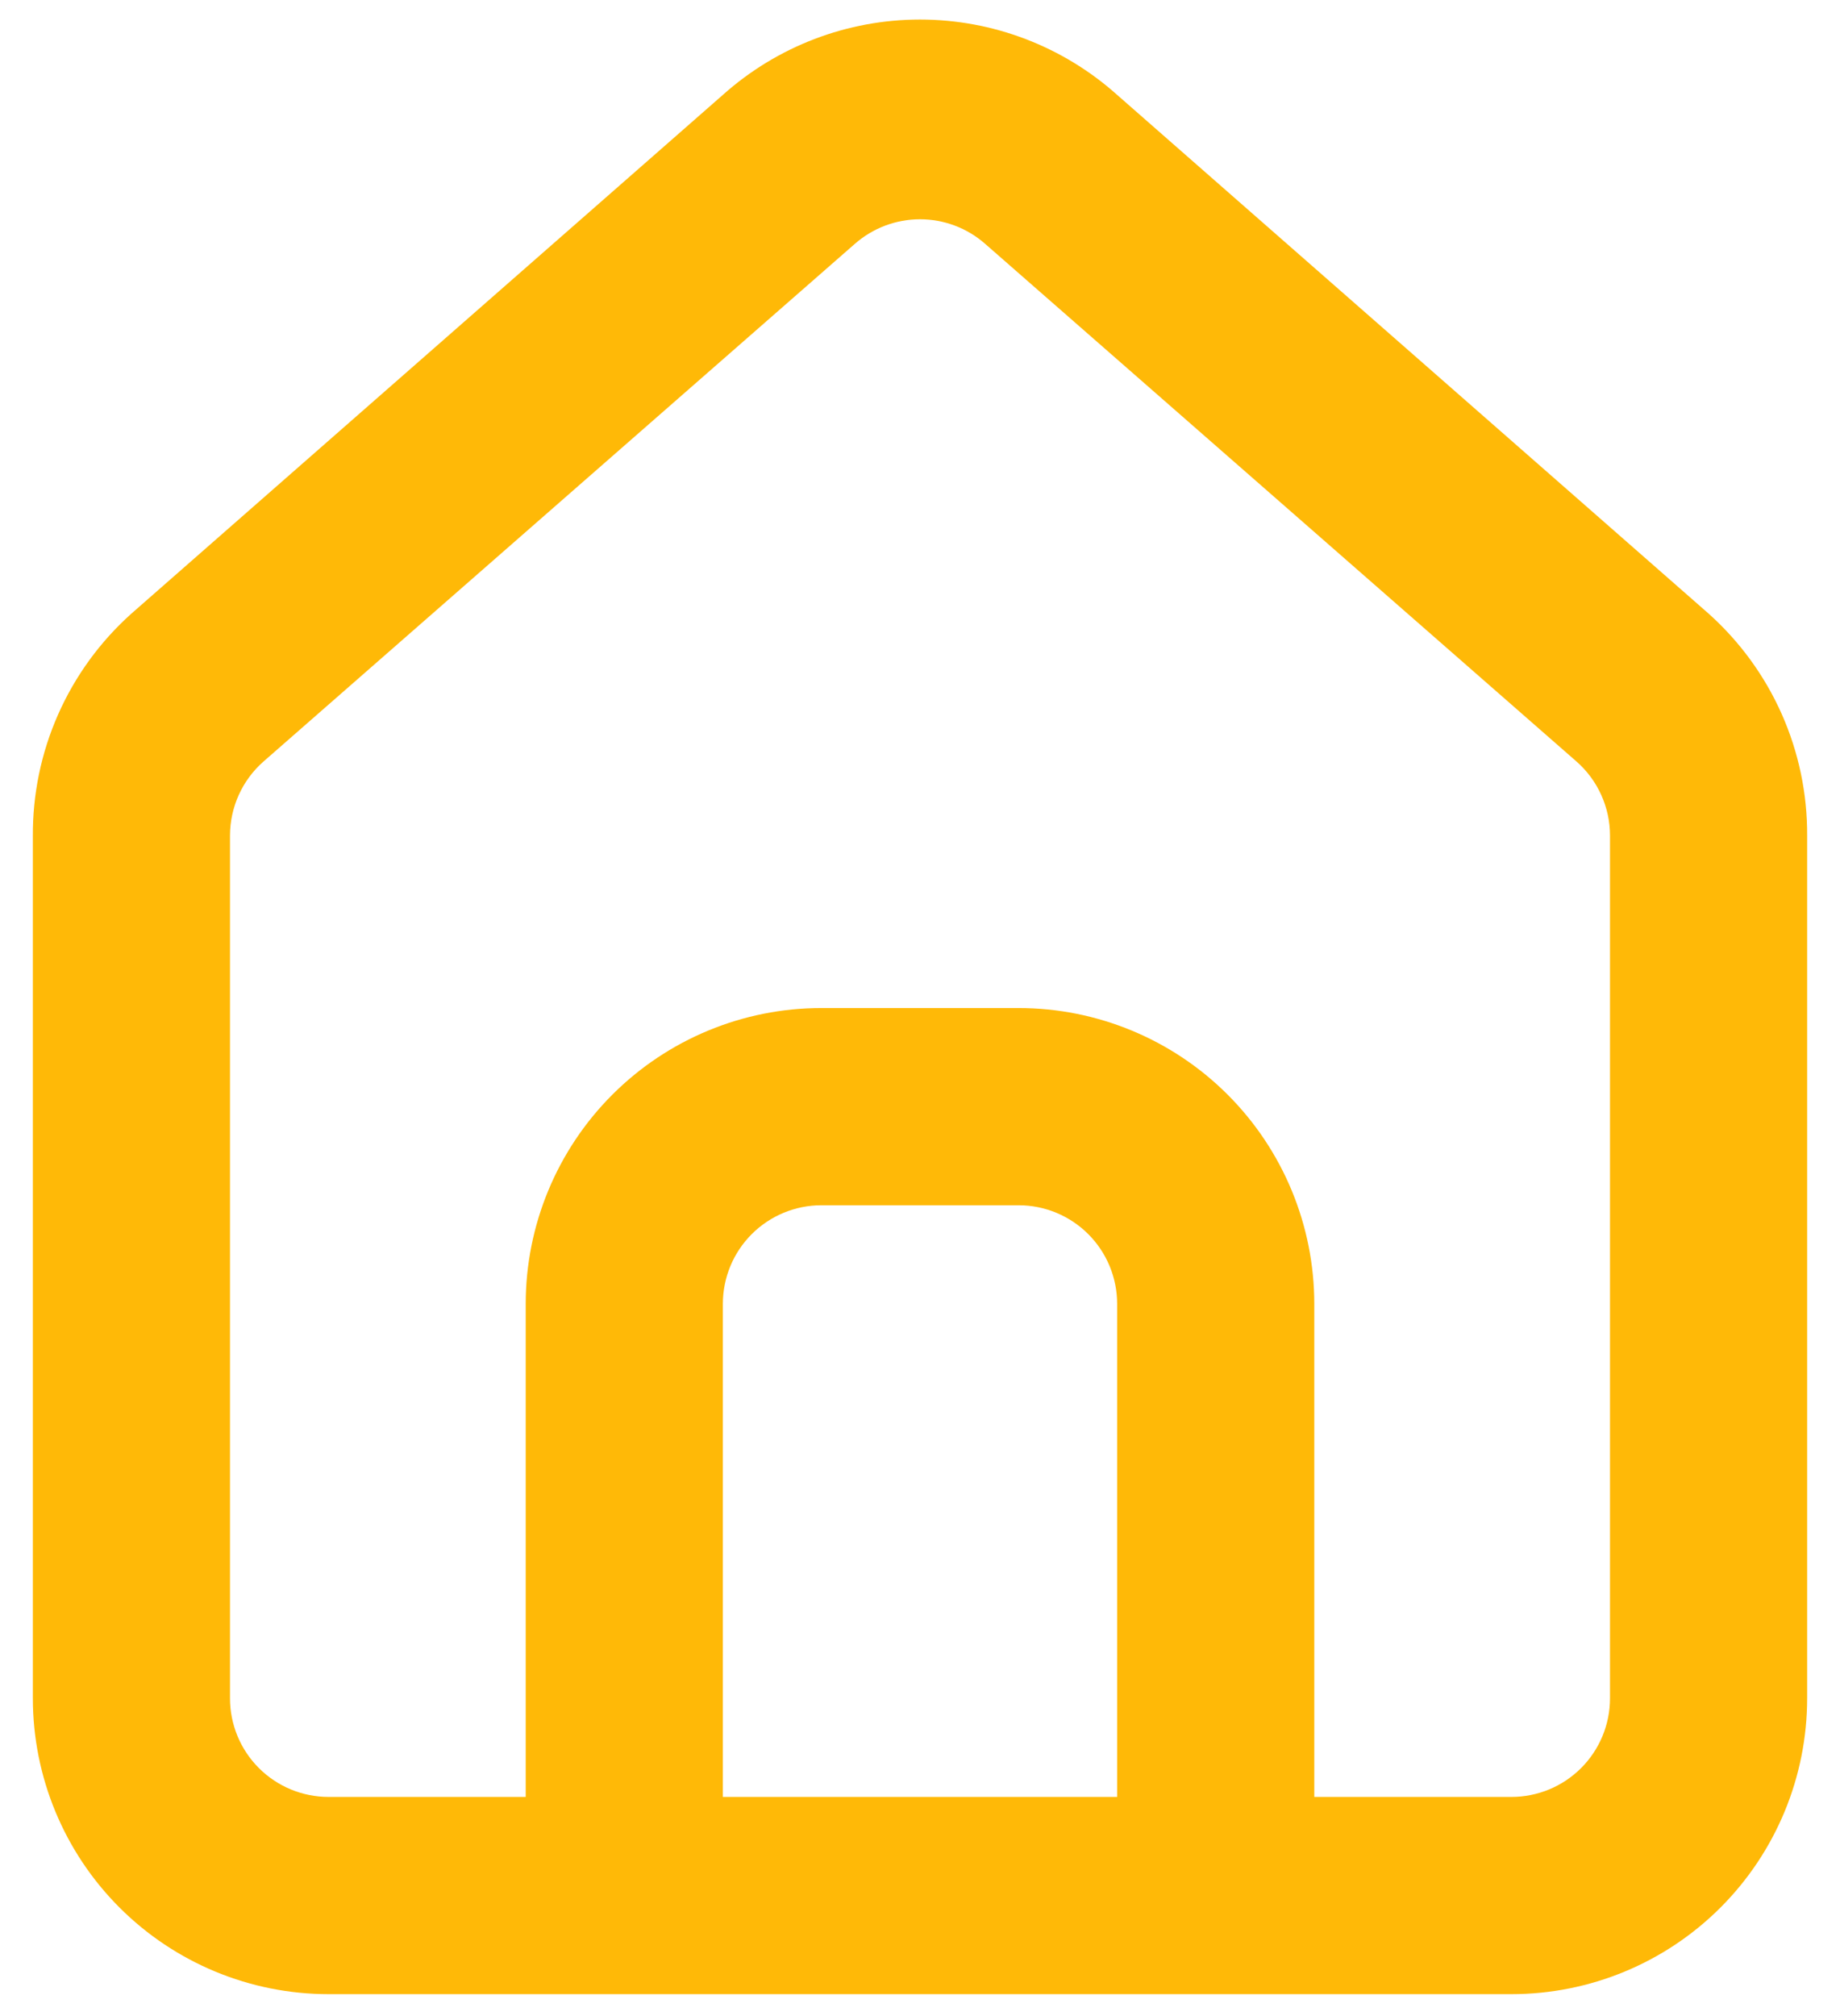 <svg width="42" height="46" viewBox="0 0 42 46" fill="none" xmlns="http://www.w3.org/2000/svg" xmlns:xlink="http://www.w3.org/1999/xlink">
<path d="M39,14L25.5,2.165C24.263,1.058 22.661,0.446 21,0.446C19.34,0.446 17.738,1.058 16.5,2.165L3,14C2.286,14.639 1.715,15.423 1.327,16.3C0.939,17.177 0.743,18.126 0.75,19.085L0.75,38.75C0.75,40.54 1.461,42.257 2.727,43.523C3.993,44.789 5.71,45.5 7.5,45.5L34.5,45.5C36.29,45.5 38.007,44.789 39.273,43.523C40.539,42.257 41.25,40.54 41.25,38.75L41.25,19.062C41.255,18.108 41.056,17.162 40.669,16.29C40.281,15.417 39.712,14.637 39,14L39,14ZM25.5,41L16.5,41L16.5,29.75C16.5,29.153 16.737,28.581 17.159,28.159C17.581,27.737 18.153,27.5 18.75,27.5L23.25,27.5C23.847,27.5 24.419,27.737 24.841,28.159C25.263,28.581 25.5,29.153 25.5,29.75L25.5,41ZM36.75,38.75C36.75,39.347 36.513,39.919 36.091,40.341C35.669,40.763 35.097,41 34.5,41L30,41L30,29.75C30,27.96 29.289,26.243 28.023,24.977C26.757,23.711 25.04,23 23.25,23L18.75,23C16.96,23 15.243,23.711 13.977,24.977C12.711,26.243 12,27.96 12,29.75L12,41L7.5,41C6.903,41 6.331,40.763 5.909,40.341C5.487,39.919 5.25,39.347 5.25,38.75L5.25,19.062C5.251,18.743 5.319,18.427 5.451,18.136C5.583,17.845 5.775,17.586 6.015,17.375L19.515,5.562C19.926,5.202 20.454,5.003 21,5.003C21.547,5.003 22.075,5.202 22.485,5.562L35.985,17.375C36.225,17.586 36.418,17.845 36.549,18.136C36.681,18.427 36.75,18.743 36.75,19.062L36.75,38.75Z" fill="#FFB907"/>
</svg>
